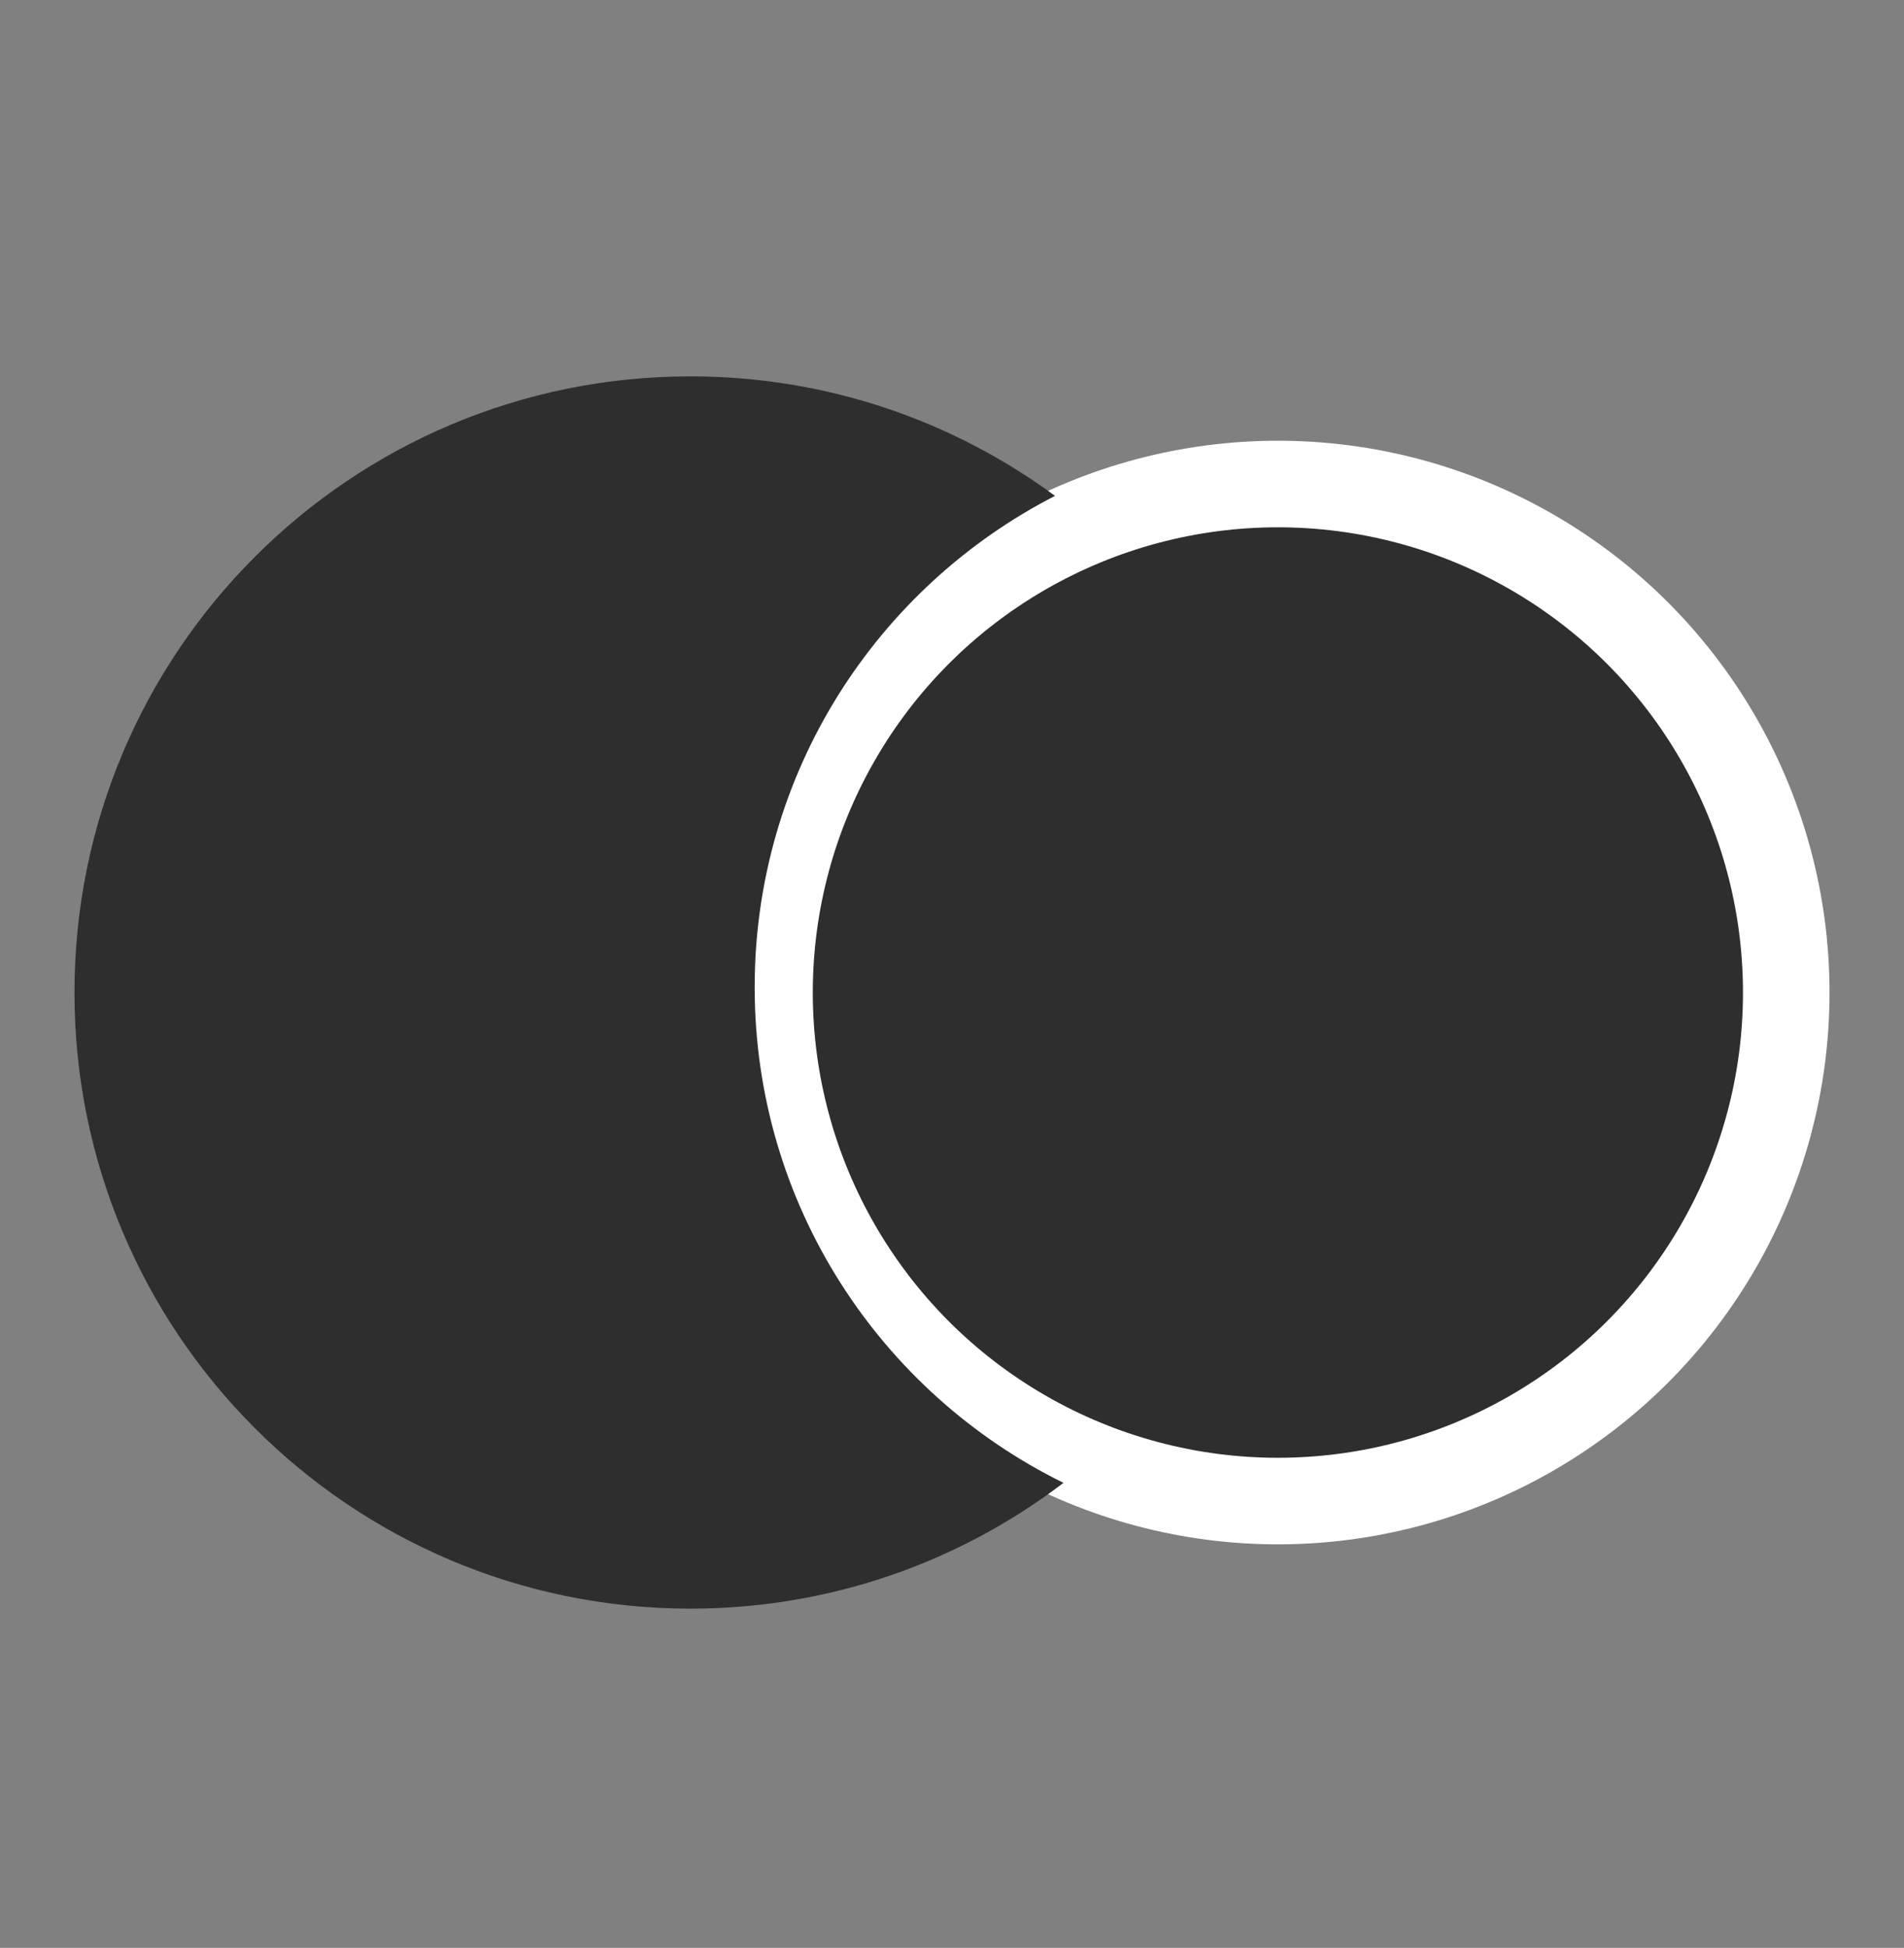 <svg width="44" height="45" viewBox="0 0 44 45" fill="none" xmlns="http://www.w3.org/2000/svg">
<rect x="0" y="0" width="44" height="45" fill="#808080" stroke="none"/>
<g id="Frame 105">
<circle id="Ellipse 52" cx="29.531" cy="22.93" r="11.748" fill="#2E2E2E" stroke="white" stroke-width="2"/>
<path id="Subtract" fill-rule="evenodd" clip-rule="evenodd" d="M24.381 11.456C20.26 13.568 17.44 17.859 17.44 22.807C17.44 27.834 20.349 32.181 24.576 34.257C22.183 36.081 19.195 37.163 15.955 37.163C8.093 37.163 1.721 30.791 1.721 22.929C1.721 15.068 8.093 8.695 15.955 8.695C19.108 8.695 22.021 9.721 24.381 11.456Z" fill="#2E2E2E"/>
</g>
</svg>
